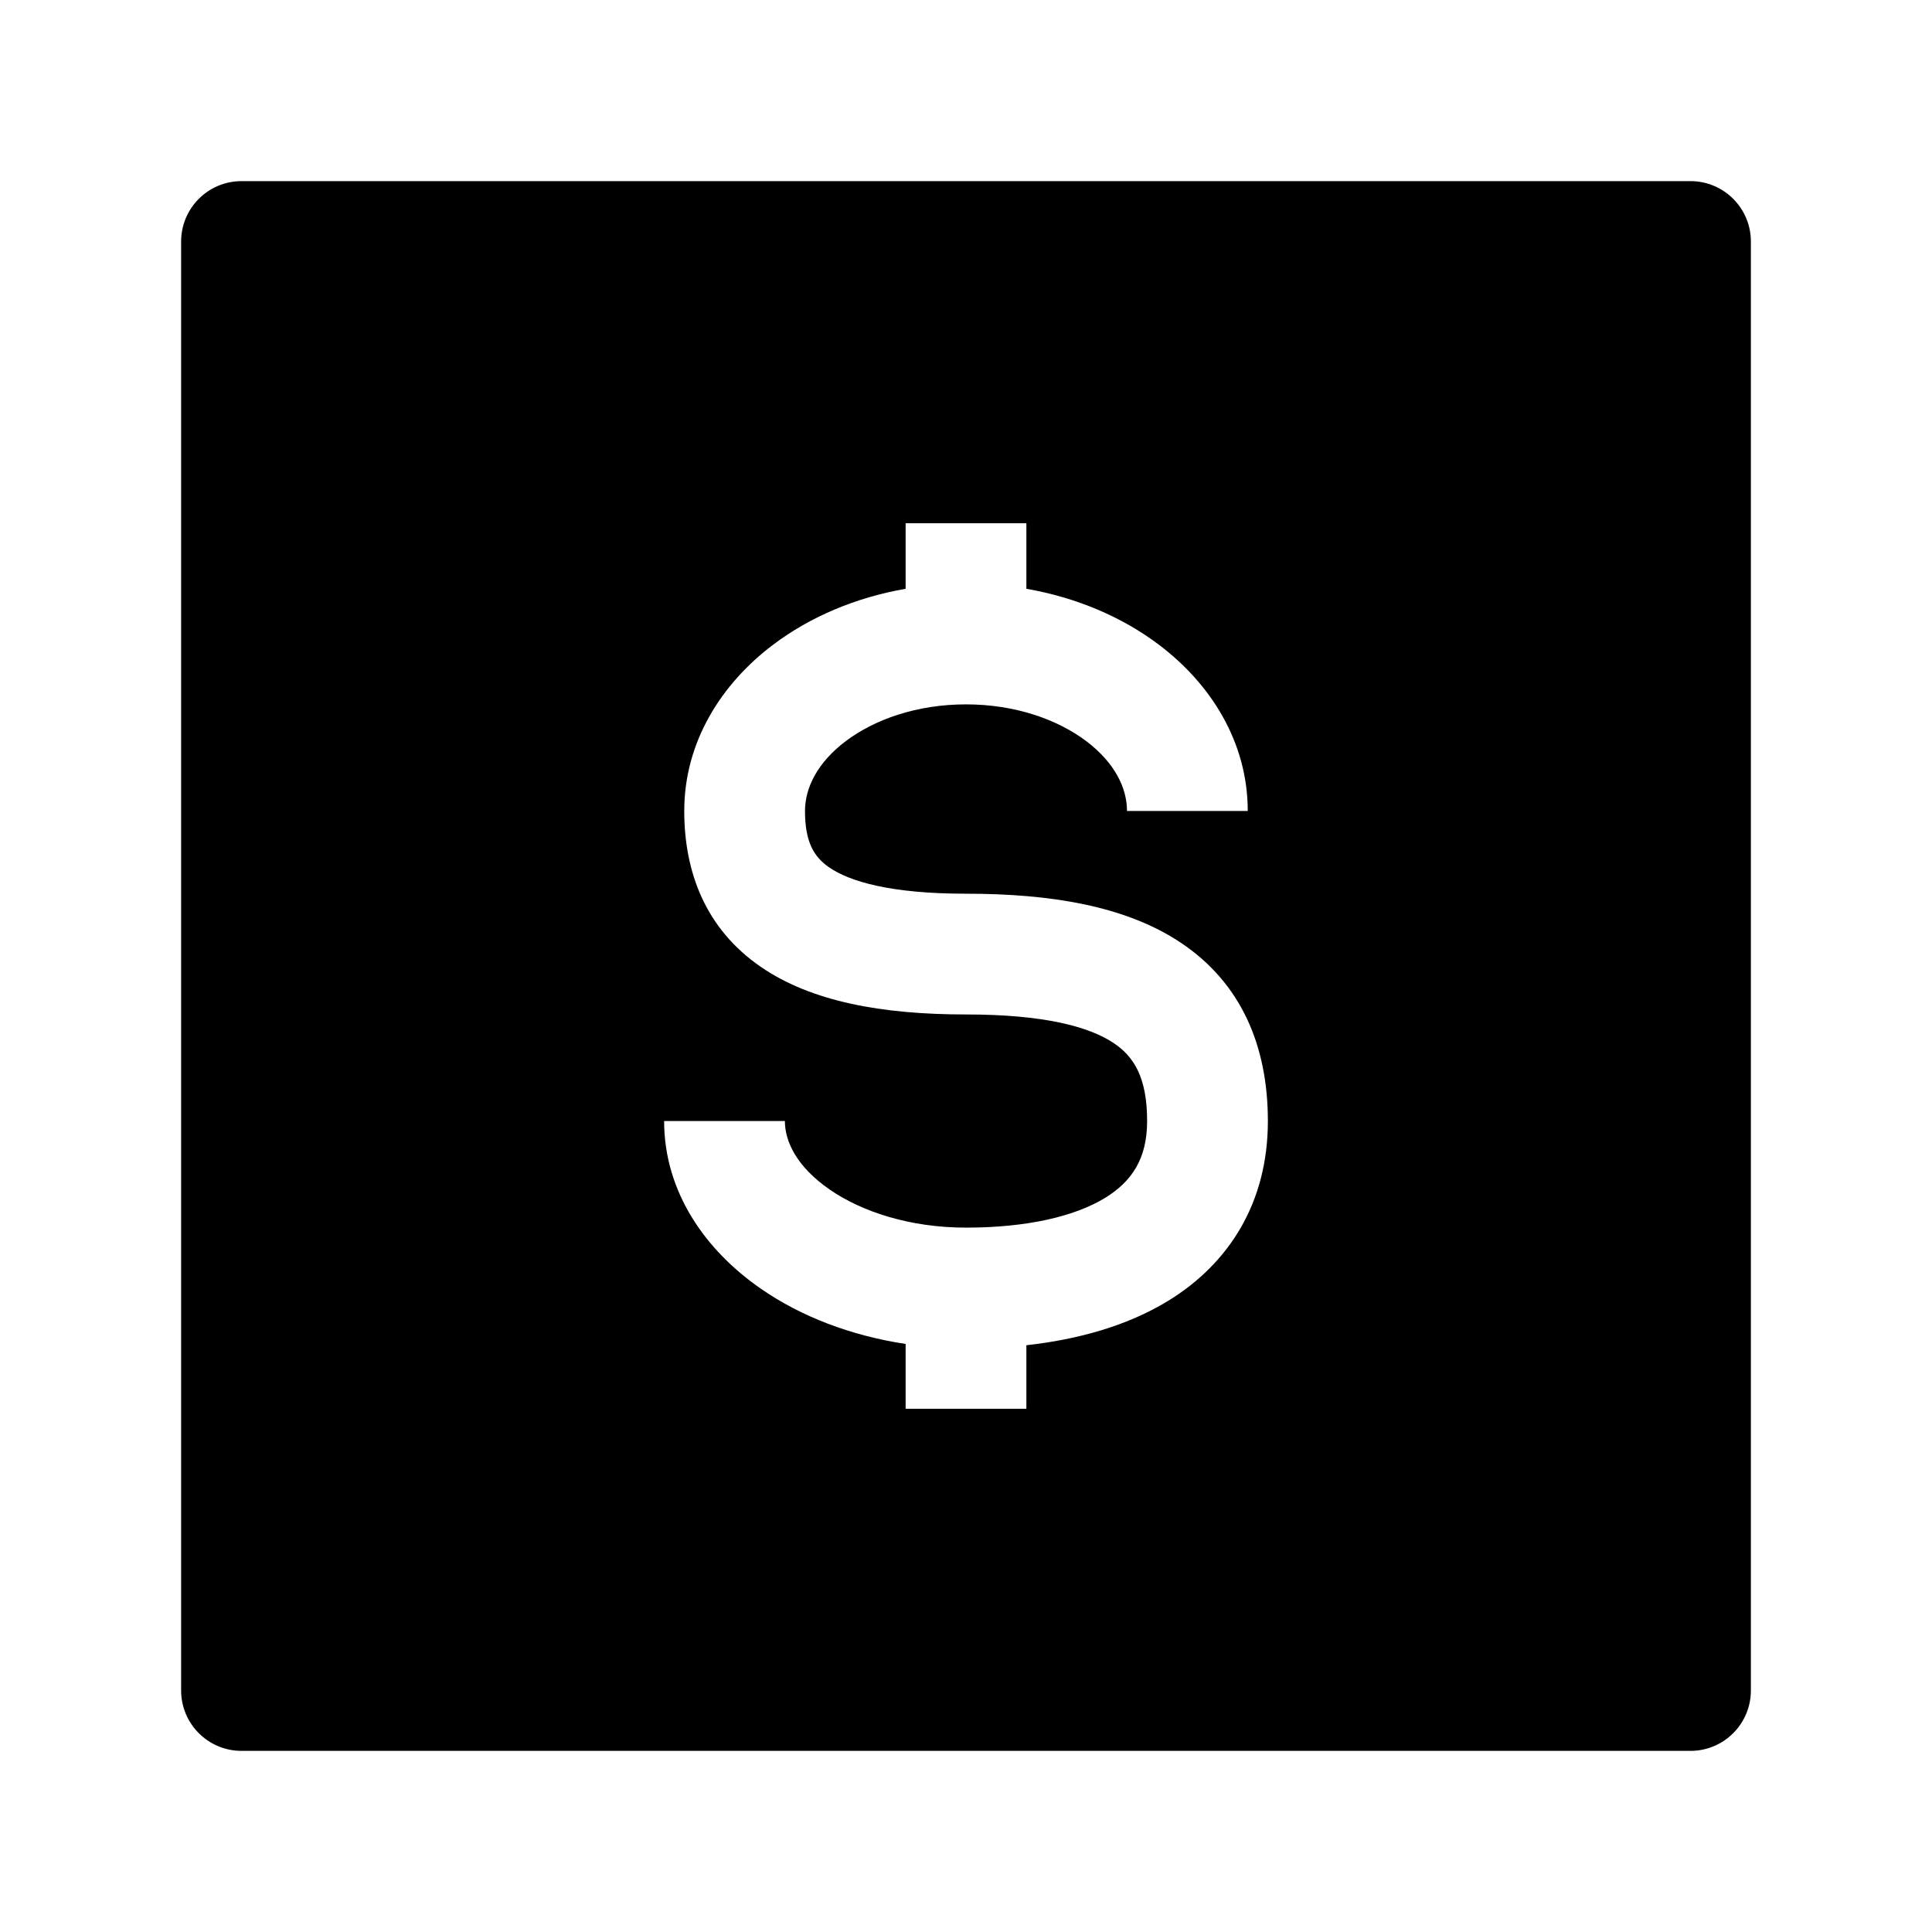 <svg width="24" height="24" viewBox="0 0 24 24" xmlns="http://www.w3.org/2000/svg">
    <path fill-rule="evenodd" clip-rule="evenodd" d="M3 2.25C2.586 2.25 2.25 2.586 2.25 3V21C2.25 21.414 2.586 21.75 3 21.75H21C21.414 21.75 21.75 21.414 21.75 21V3C21.75 2.586 21.414 2.25 21 2.25H3ZM11.25 6.5V7.314C10.631 7.422 10.063 7.662 9.604 8.009C8.964 8.491 8.5 9.214 8.5 10.074C8.5 10.832 8.763 11.537 9.45 12.01C10.076 12.441 10.95 12.602 12 12.602C12.956 12.602 13.522 12.749 13.834 12.957C14.081 13.122 14.25 13.378 14.25 13.926C14.25 14.393 14.061 14.675 13.729 14.88C13.351 15.111 12.758 15.25 12 15.25C11.305 15.25 10.708 15.054 10.305 14.776C9.9 14.495 9.75 14.183 9.75 13.926H8.25C8.25 14.815 8.772 15.539 9.452 16.009C9.954 16.357 10.575 16.593 11.25 16.695V17.5H12.75V16.711C13.389 16.64 14.003 16.471 14.514 16.158C15.267 15.695 15.75 14.941 15.75 13.926C15.75 12.993 15.419 12.211 14.666 11.709C13.978 11.251 13.044 11.102 12 11.102C11.05 11.102 10.549 10.946 10.3 10.775C10.112 10.645 10 10.462 10 10.074C10 9.789 10.152 9.474 10.507 9.206C10.863 8.938 11.388 8.75 12 8.75C12.612 8.75 13.137 8.938 13.493 9.206C13.848 9.474 14 9.789 14 10.074H15.5C15.5 9.214 15.036 8.491 14.396 8.009C13.937 7.662 13.369 7.422 12.75 7.314V6.5H11.25Z"/>
</svg>
